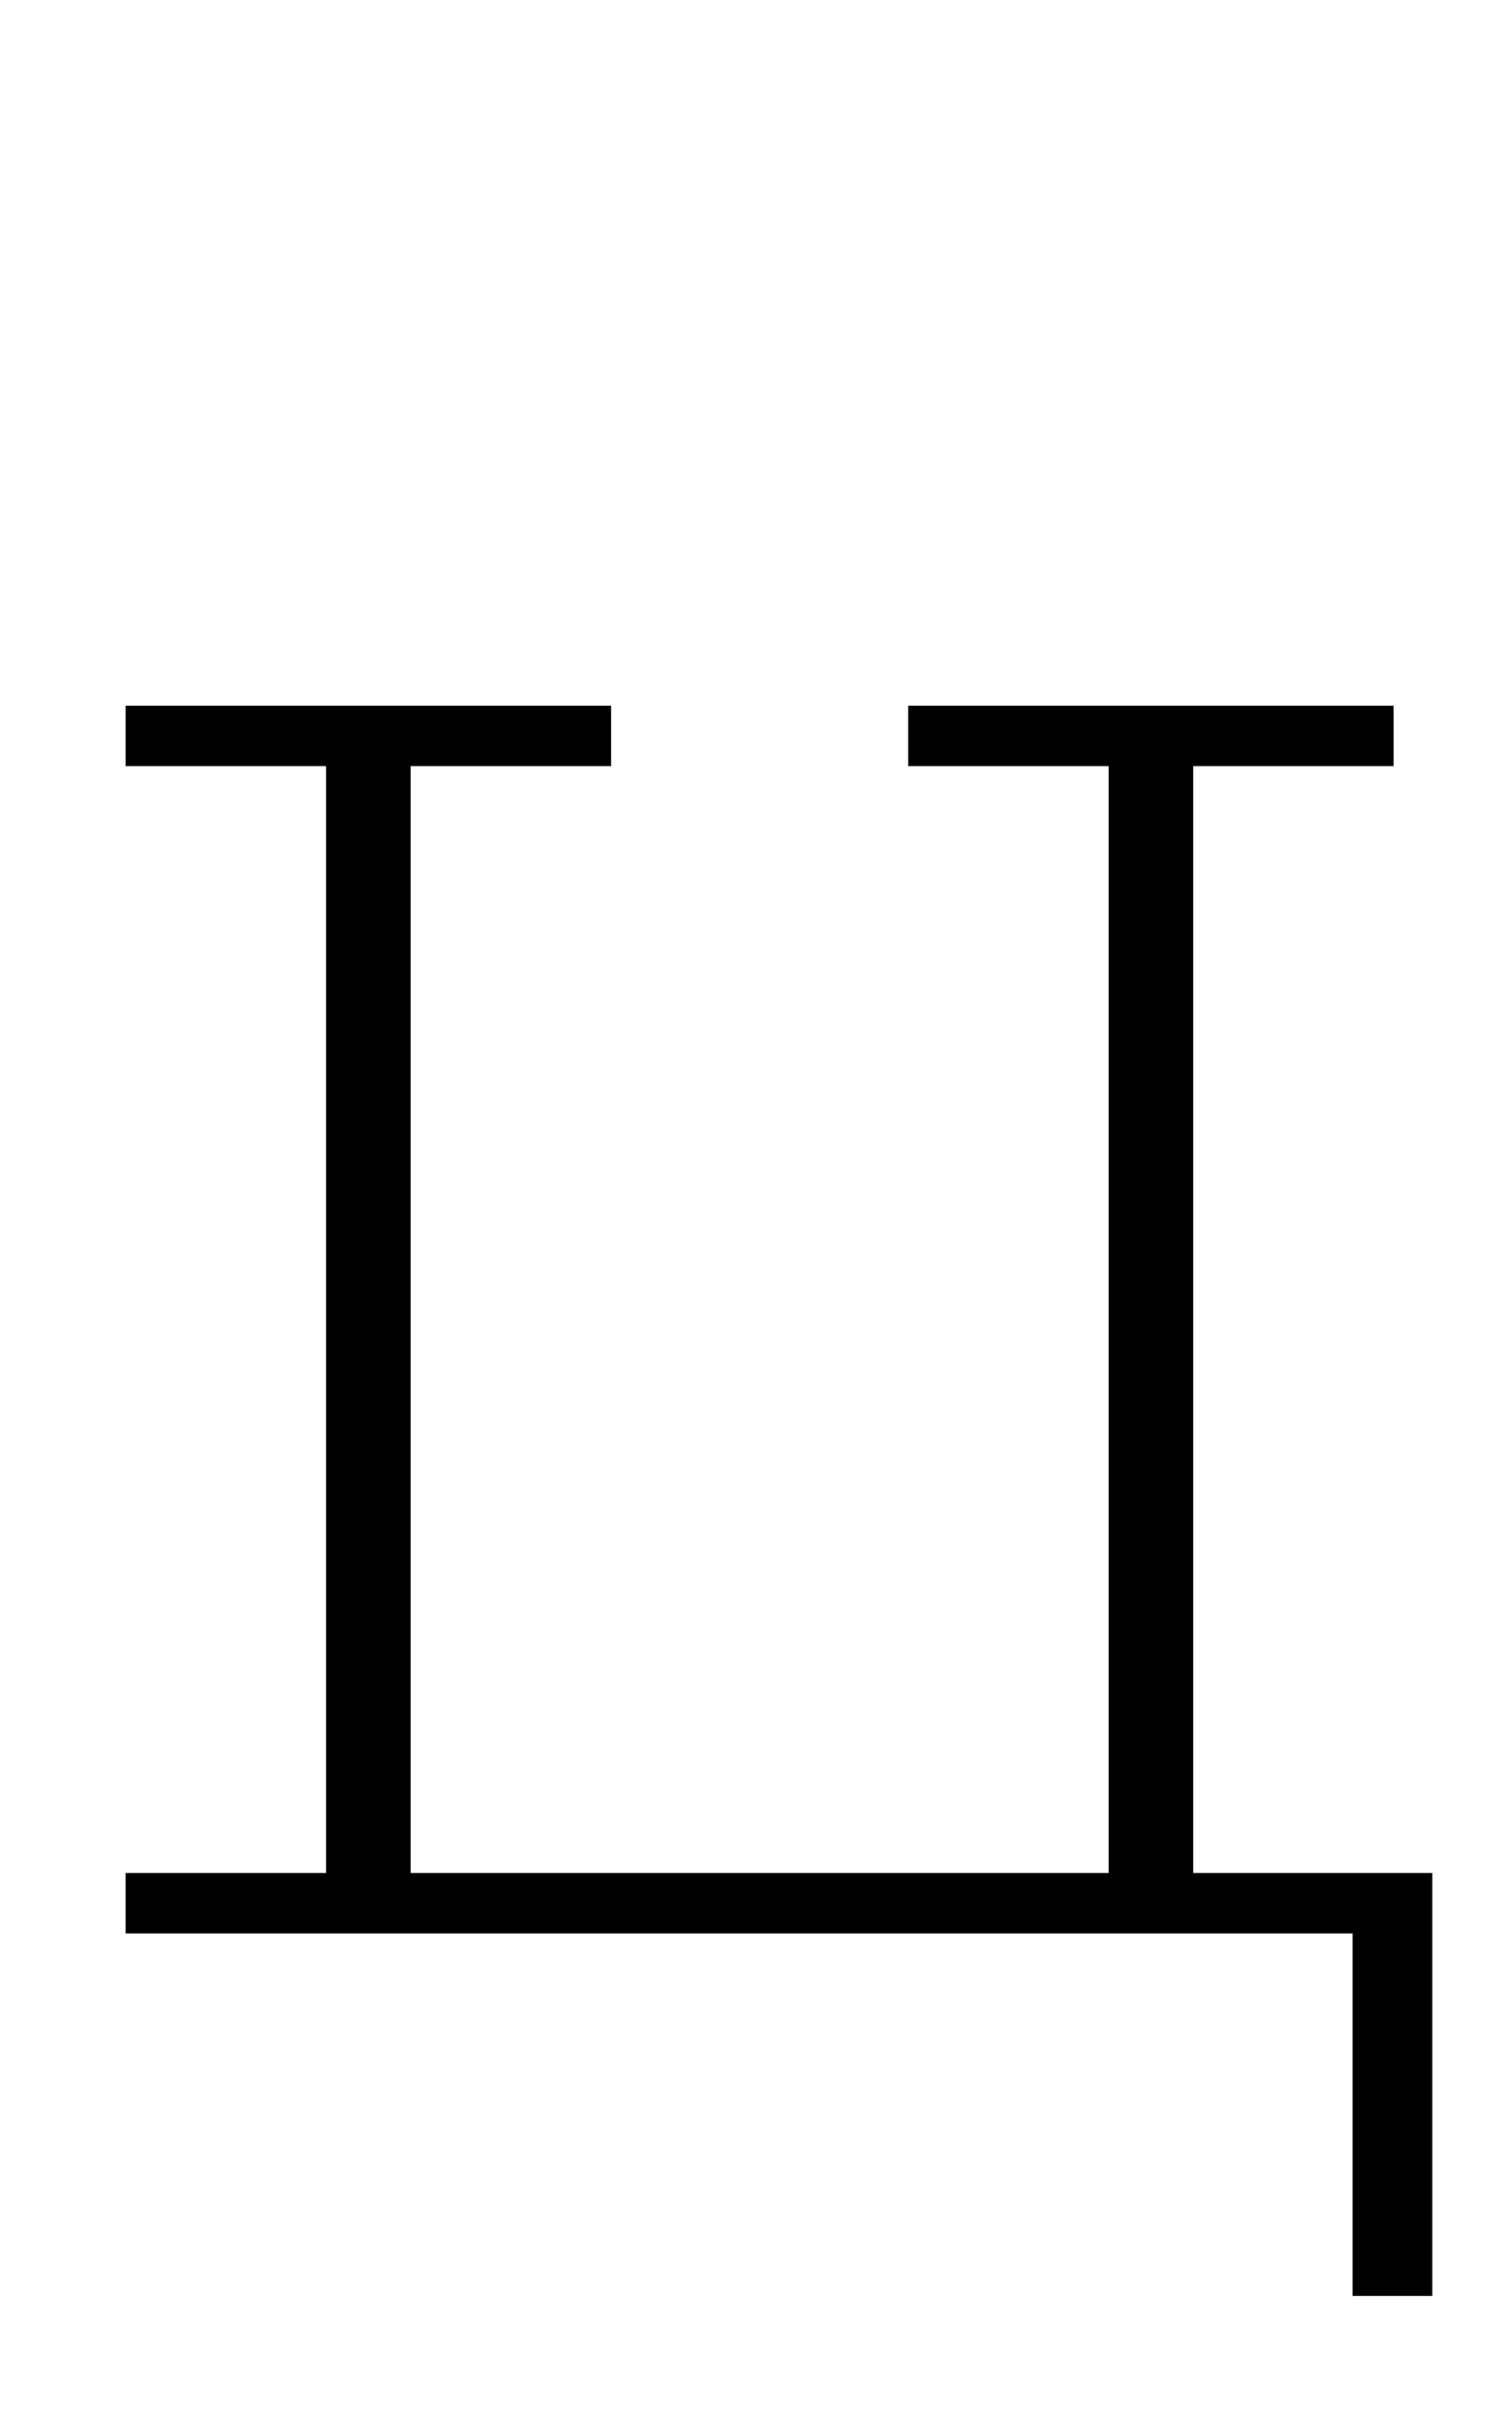 <?xml version="1.0" standalone="no"?>
<!DOCTYPE svg PUBLIC "-//W3C//DTD SVG 1.1//EN" "http://www.w3.org/Graphics/SVG/1.1/DTD/svg11.dtd" >
<svg xmlns="http://www.w3.org/2000/svg" xmlns:xlink="http://www.w3.org/1999/xlink" version="1.1" viewBox="-10 0 626 1000">
  <g transform="matrix(1 0 0 -1 0 800)">
   <path fill="currentColor"
d="M550 0h-508v25h83v458h-83v25h201v-25h-83v-458h289v458h-83v25h201v-25h-83v-458h99v-175h-33v150z" />
  </g>

</svg>

